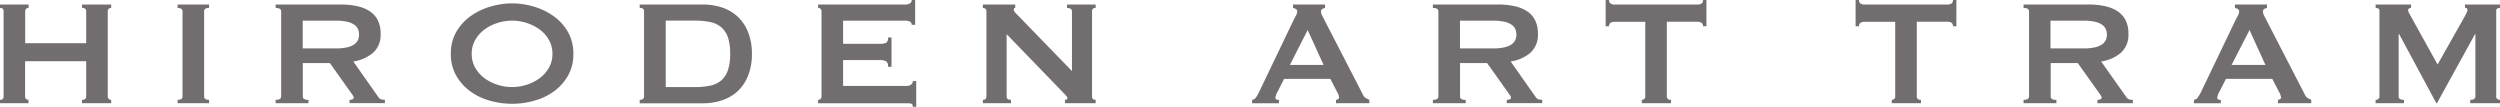 <svg xmlns="http://www.w3.org/2000/svg" width="1770.059" height="75.615" viewBox="0 0 1770.059 75.615">
  <g id="グループ_108" data-name="グループ 108" transform="translate(1376 -19445.447)">
    <path id="パス_300" data-name="パス 300" d="M61.021,5.631q0-2.393-2.954-2.393V.845h20.65V3.238a2.571,2.571,0,0,0-1.682.6,2.175,2.175,0,0,0-.74,1.792V65.956a2.175,2.175,0,0,0,.74,1.792,2.571,2.571,0,0,0,1.682.6v2.393H58.068V68.349q2.954,0,2.954-2.393V40.984H17.778V65.956a2.175,2.175,0,0,0,.74,1.792,2.585,2.585,0,0,0,1.682.6v2.393H0V68.349q2.544,0,2.544-2.393V5.631Q2.544,3.238,0,3.238V.845H20.256V3.238a2.585,2.585,0,0,0-1.684.6,2.175,2.175,0,0,0-.74,1.792V28.224H61.019Z" transform="translate(-1376 19447.789)" fill="#726e6f"/>
    <path id="パス_301" data-name="パス 301" d="M40.5,68.35q3.487,0,3.487-2.393V5.687q0-2.393-3.487-2.393V.846H62.764V3.239q-3.487,0-3.487,2.393V65.957q0,2.393,3.487,2.393v2.393H40.5Z" transform="translate(-1290.752 19447.789)" fill="#726e6f"/>
    <path id="パス_302" data-name="パス 302" d="M111.665.848a55.333,55.333,0,0,1,11.664,1.135,26.462,26.462,0,0,1,8.985,3.585,16.561,16.561,0,0,1,5.771,6.386,20.923,20.923,0,0,1,2.01,9.573,17.013,17.013,0,0,1-5.238,13.428,28.255,28.255,0,0,1-14.086,6.25l17.779,25.246a3.624,3.624,0,0,0,2.216,1.6,11.515,11.515,0,0,0,2.352.26V70.7H118.105V68.353a4.992,4.992,0,0,0,2.079-.4c.574-.274.875-.616.875-1.067a3.009,3.009,0,0,0-.533-1.532q-.534-.861-1.614-2.325L104.157,42.3H85.011V65.959a2.024,2.024,0,0,0,.875,1.792,5.908,5.908,0,0,0,3.145.6v2.393H65.783V68.353q3.884,0,3.9-2.393V5.689q0-2.393-3.9-2.393V.848Zm-3.487,31.1a36.928,36.928,0,0,0,8.042-.74,14.208,14.208,0,0,0,5.1-2.051,7.726,7.726,0,0,0,2.735-3.118,9.969,9.969,0,0,0,0-7.836,7.714,7.714,0,0,0-2.735-3.118,14.281,14.281,0,0,0-5.1-2.065,37.4,37.4,0,0,0-8.042-.725H84.929V31.947Z" transform="translate(-1246.618 19447.787)" fill="#726e6f"/>
    <path id="パス_303" data-name="パス 303" d="M147.389.634a54.375,54.375,0,0,1,15.046,2.188A47,47,0,0,1,176.382,9.4a35.722,35.722,0,0,1,10.325,11.1,30.306,30.306,0,0,1,4.021,15.875,30.293,30.293,0,0,1-4.021,15.875,35.722,35.722,0,0,1-10.325,11.1,43.365,43.365,0,0,1-13.949,6.373,57.616,57.616,0,0,1-30.087,0A43.325,43.325,0,0,1,118.4,63.359a35.679,35.679,0,0,1-10.325-11.1,30.266,30.266,0,0,1-4.061-15.875A30.263,30.263,0,0,1,108.031,20.5,35.681,35.681,0,0,1,118.356,9.4a46.963,46.963,0,0,1,13.949-6.578A54.349,54.349,0,0,1,147.348.634m0,12.226a34.026,34.026,0,0,0-10.188,1.586,31.262,31.262,0,0,0-9.19,4.582,23.863,23.863,0,0,0-6.632,7.371,19.46,19.46,0,0,0-2.557,9.957,19.474,19.474,0,0,0,2.557,9.97,23.853,23.853,0,0,0,6.633,7.37,31.263,31.263,0,0,0,9.19,4.582,33.41,33.41,0,0,0,20.39,0,31.305,31.305,0,0,0,9.19-4.582,24,24,0,0,0,6.646-7.371,19.517,19.517,0,0,0,2.544-9.97,19.491,19.491,0,0,0-2.544-9.957,24.017,24.017,0,0,0-6.646-7.371,31.305,31.305,0,0,0-9.19-4.582,34.053,34.053,0,0,0-10.188-1.586" transform="translate(-1160.794 19447.207)" fill="#726e6f"/>
    <path id="パス_304" data-name="パス 304" d="M189.953.847A43.161,43.161,0,0,1,203.7,2.966a30.335,30.335,0,0,1,11.064,6.441,29.907,29.907,0,0,1,7.372,10.941,40.805,40.805,0,0,1,2.735,15.481,40.8,40.8,0,0,1-2.735,15.481,29.821,29.821,0,0,1-7.371,10.941A30.292,30.292,0,0,1,203.7,68.692a43.162,43.162,0,0,1-13.744,2.12H145.425V68.35q3.077,0,3.077-2.393V5.633q0-2.393-3.077-2.393V.847Zm-5.361,58.465a50.191,50.191,0,0,0,10.941-1.067,17.272,17.272,0,0,0,7.782-3.788,16.614,16.614,0,0,0,4.622-7.248,35.975,35.975,0,0,0,1.545-11.433,36.024,36.024,0,0,0-1.491-11.405,16.63,16.63,0,0,0-4.622-7.248,17.314,17.314,0,0,0-7.782-3.788,50.452,50.452,0,0,0-10.941-1.067H163.86V59.312Z" transform="translate(-1068.506 19447.787)" fill="#726e6f"/>
    <path id="パス_305" data-name="パス 305" d="M251.495,17.547a2.433,2.433,0,0,0-1.135-2.188,7.781,7.781,0,0,0-3.952-.74H202.932V31.031H229.22a9.573,9.573,0,0,0,4.1-.725q1.479-.725,1.479-3.788h2.421V47.305H234.8c0-2.038-.492-3.337-1.479-3.911a8.288,8.288,0,0,0-4.1-.861H202.932V60.858h44.8a5.47,5.47,0,0,0,3.283-.93,2.968,2.968,0,0,0,1.272-2.53h2.421V75.615h-2.421q0-2-1.272-2.257a16.571,16.571,0,0,0-3.283-.26h-62.5V70.691a2.584,2.584,0,0,0,1.682-.6,2.162,2.162,0,0,0,.74-1.723V7.973a2.174,2.174,0,0,0-.74-1.792,2.585,2.585,0,0,0-1.683-.6V3.186h61.159a6.838,6.838,0,0,0,3.993-.861A2.734,2.734,0,0,0,251.525,0h2.421V17.547Z" transform="translate(-982 19445.447)" fill="#726e6f"/>
    <path id="パス_306" data-name="パス 306" d="M222.741,68.35q2.544,0,2.544-2.393V5.687q0-2.393-2.544-2.393V.846h22.934V3.239c-.711,0-1.067.438-1.067,1.366s.889,1.942,2.735,3.72l38.5,39.659V5.687q0-2.393-3.487-2.393V.846H302.61V3.239q-2.543,0-2.557,2.393V65.957q0,2.393,2.557,2.393v2.393H280.877V68.35q1.737,0,1.751-1.19,0-.93-2.147-3.063l-40.9-42.258V65.957c0,1.6,1.024,2.393,3.091,2.393v2.393H222.809Z" transform="translate(-902.861 19447.789)" fill="#726e6f"/>
    <path id="パス_307" data-name="パス 307" d="M286.622,68.35a3.926,3.926,0,0,0,2.736-1.723A27.681,27.681,0,0,0,291.3,63.3l24.808-51.695q.943-1.723,1.682-3.186a5.8,5.8,0,0,0,.74-2.53,1.955,1.955,0,0,0-.943-1.86,8.2,8.2,0,0,0-2.011-.793V.846h22.661V3.239a11.224,11.224,0,0,0-1.874.74,1.942,1.942,0,0,0-.943,1.928,5.17,5.17,0,0,0,.479,2.119c.315.711.779,1.641,1.366,2.735l27.9,54.074a4.552,4.552,0,0,0,1.821,2.134,28.045,28.045,0,0,0,2.613,1.366v2.393H345.988v-2.38a3.159,3.159,0,0,0,1.366-.4,1.272,1.272,0,0,0,.806-1.19,8.212,8.212,0,0,0-1.081-3.446l-5.087-9.833H309.283l-4.827,9.436a11.058,11.058,0,0,0-1.366,3.993q0,1.463,2.544,1.463v2.393H286.581Zm50.6-24.712L325.954,18.925,313.345,43.637Z" transform="translate(-776.089 19447.789)" fill="#726e6f"/>
    <path id="パス_308" data-name="パス 308" d="M372.339.848a55.364,55.364,0,0,1,11.679,1.135A26.413,26.413,0,0,1,393,5.568a16.571,16.571,0,0,1,5.771,6.386,20.939,20.939,0,0,1,2.011,9.573,17.028,17.028,0,0,1-5.225,13.428,28.25,28.25,0,0,1-14.085,6.25l17.778,25.246a3.622,3.622,0,0,0,2.215,1.6,11.457,11.457,0,0,0,2.352.26V70.7H378.739V68.352a4.991,4.991,0,0,0,2.079-.4c.574-.274.875-.616.875-1.067a3.03,3.03,0,0,0-.533-1.532q-.533-.861-1.614-2.325L364.789,42.3H345.643V65.959a2.037,2.037,0,0,0,.861,1.792,5.937,5.937,0,0,0,3.16.6v2.393H326.415V68.352q3.9,0,3.884-2.393V5.689q0-2.393-3.884-2.393V.848Zm-3.485,31.1a36.928,36.928,0,0,0,8.055-.74,14.248,14.248,0,0,0,5.1-2.051,7.744,7.744,0,0,0,2.736-3.118,9.972,9.972,0,0,0,0-7.836,7.729,7.729,0,0,0-2.736-3.118,14.312,14.312,0,0,0-5.1-2.065,37.434,37.434,0,0,0-8.055-.724H345.6V31.947Z" transform="translate(-687.898 19447.785)" fill="#726e6f"/>
    <path id="パス_309" data-name="パス 309" d="M407.564,68.3c0,1.586.985,2.393,2.954,2.393v2.393H389.868V70.69a2.6,2.6,0,0,0,1.682-.6,2.175,2.175,0,0,0,.74-1.792V15.412H370.16a4.609,4.609,0,0,0-2.352.67,2.731,2.731,0,0,0-1.149,2.53h-2.407V0h2.407a2.735,2.735,0,0,0,1.149,2.53,4.567,4.567,0,0,0,2.352.67h59.545a4.6,4.6,0,0,0,2.353-.67A2.736,2.736,0,0,0,433.179,0H435.6V18.6h-2.42a2.735,2.735,0,0,0-1.138-2.53,4.622,4.622,0,0,0-2.353-.67H407.564Z" transform="translate(-603.403 19445.447)" fill="#726e6f"/>
    <path id="パス_310" data-name="パス 310" d="M468,68.3q0,2.393,2.954,2.393v2.393H450.3V70.69a2.586,2.586,0,0,0,1.682-.6,2.177,2.177,0,0,0,.74-1.791V15.413H430.6a4.6,4.6,0,0,0-2.353.67,2.737,2.737,0,0,0-1.148,2.53h-2.422V0H427.1a2.737,2.737,0,0,0,1.149,2.53,4.568,4.568,0,0,0,2.353.67h59.544a4.6,4.6,0,0,0,2.352-.67A2.735,2.735,0,0,0,493.617,0h2.42V18.6h-2.421a2.731,2.731,0,0,0-1.135-2.53,4.625,4.625,0,0,0-2.353-.67H468Z" transform="translate(-486.868 19445.447)" fill="#726e6f"/>
    <path id="パス_311" data-name="パス 311" d="M507.476.848a55.363,55.363,0,0,1,11.681,1.135,26.408,26.408,0,0,1,8.984,3.585,16.577,16.577,0,0,1,5.77,6.385,21,21,0,0,1,2.01,9.573A17.026,17.026,0,0,1,530.7,34.954a28.258,28.258,0,0,1-14.087,6.25L534.5,66.491a3.624,3.624,0,0,0,2.215,1.6,11.476,11.476,0,0,0,2.352.26v2.393H513.985V68.351a4.994,4.994,0,0,0,2.08-.4c.574-.274.875-.616.875-1.067a3.026,3.026,0,0,0-.533-1.532q-.534-.861-1.6-2.325L500.05,42.3H480.9V65.959a2.037,2.037,0,0,0,.862,1.792,5.923,5.923,0,0,0,3.158.6v2.393H461.675V68.352q3.9,0,3.884-2.393V5.689q0-2.393-3.884-2.393V.848Zm-3.487,31.1a36.921,36.921,0,0,0,8.055-.74,14.293,14.293,0,0,0,5.1-2.048,7.745,7.745,0,0,0,2.736-3.118,9.97,9.97,0,0,0,0-7.836,7.723,7.723,0,0,0-2.735-3.118,14.364,14.364,0,0,0-5.1-2.065,37.428,37.428,0,0,0-8.055-.725H480.74v19.65Z" transform="translate(-404.949 19447.785)" fill="#726e6f"/>
    <path id="パス_312" data-name="パス 312" d="M499.679,68.35a3.926,3.926,0,0,0,2.736-1.723,28.171,28.171,0,0,0,2.01-3.323l24.808-51.695q.93-1.723,1.682-3.186a5.78,5.78,0,0,0,.74-2.53,1.956,1.956,0,0,0-.944-1.86,8.125,8.125,0,0,0-2.013-.793V.846h22.661V3.239a11.211,11.211,0,0,0-1.874.74,1.942,1.942,0,0,0-.943,1.928,5.185,5.185,0,0,0,.478,2.12c.315.711.78,1.641,1.366,2.735l27.9,54.074a4.53,4.53,0,0,0,1.805,2.133,27.679,27.679,0,0,0,2.612,1.366v2.393H559.127v-2.38a3.155,3.155,0,0,0,1.365-.4,1.271,1.271,0,0,0,.808-1.187,8.211,8.211,0,0,0-1.081-3.446l-5.1-9.833H522.34l-4.827,9.436a11.066,11.066,0,0,0-1.366,3.993c0,.971.848,1.463,2.543,1.463V70.77H499.651Zm50.6-24.712L539.01,18.925l-12.7,24.713Z" transform="translate(-322.298 19447.789)" fill="#726e6f"/>
    <path id="パス_313" data-name="パス 313" d="M539.677,68.35a3.062,3.062,0,0,0,1.886-.6,2.09,2.09,0,0,0,.809-1.792V5.359a1.764,1.764,0,0,0-.807-1.655,3.707,3.707,0,0,0-1.887-.465V.846h25.081V3.239a2.964,2.964,0,0,0-1.366.4,1.286,1.286,0,0,0-.74,1.19,4.1,4.1,0,0,0,.535,1.723c.355.711.751,1.463,1.2,2.257L583.536,43.35l19.31-34.19q.942-1.723,1.366-2.735a4.273,4.273,0,0,0,.465-1.792q0-1.463-1.751-1.463V.846h24.808V3.239a3.708,3.708,0,0,0-1.874.465,1.751,1.751,0,0,0-.807,1.655v60.6a2.079,2.079,0,0,0,.809,1.791,3.083,3.083,0,0,0,1.873.6v2.393H606.676V68.35q3.624,0,3.624-2.393V21.838h-.259l-26.956,48.9h-.411L556.252,21.7h-.274V65.957q0,2.393,3.762,2.393v2.393H539.622Z" transform="translate(-233.676 19447.789)" fill="#726e6f"/>
  </g>
</svg>

